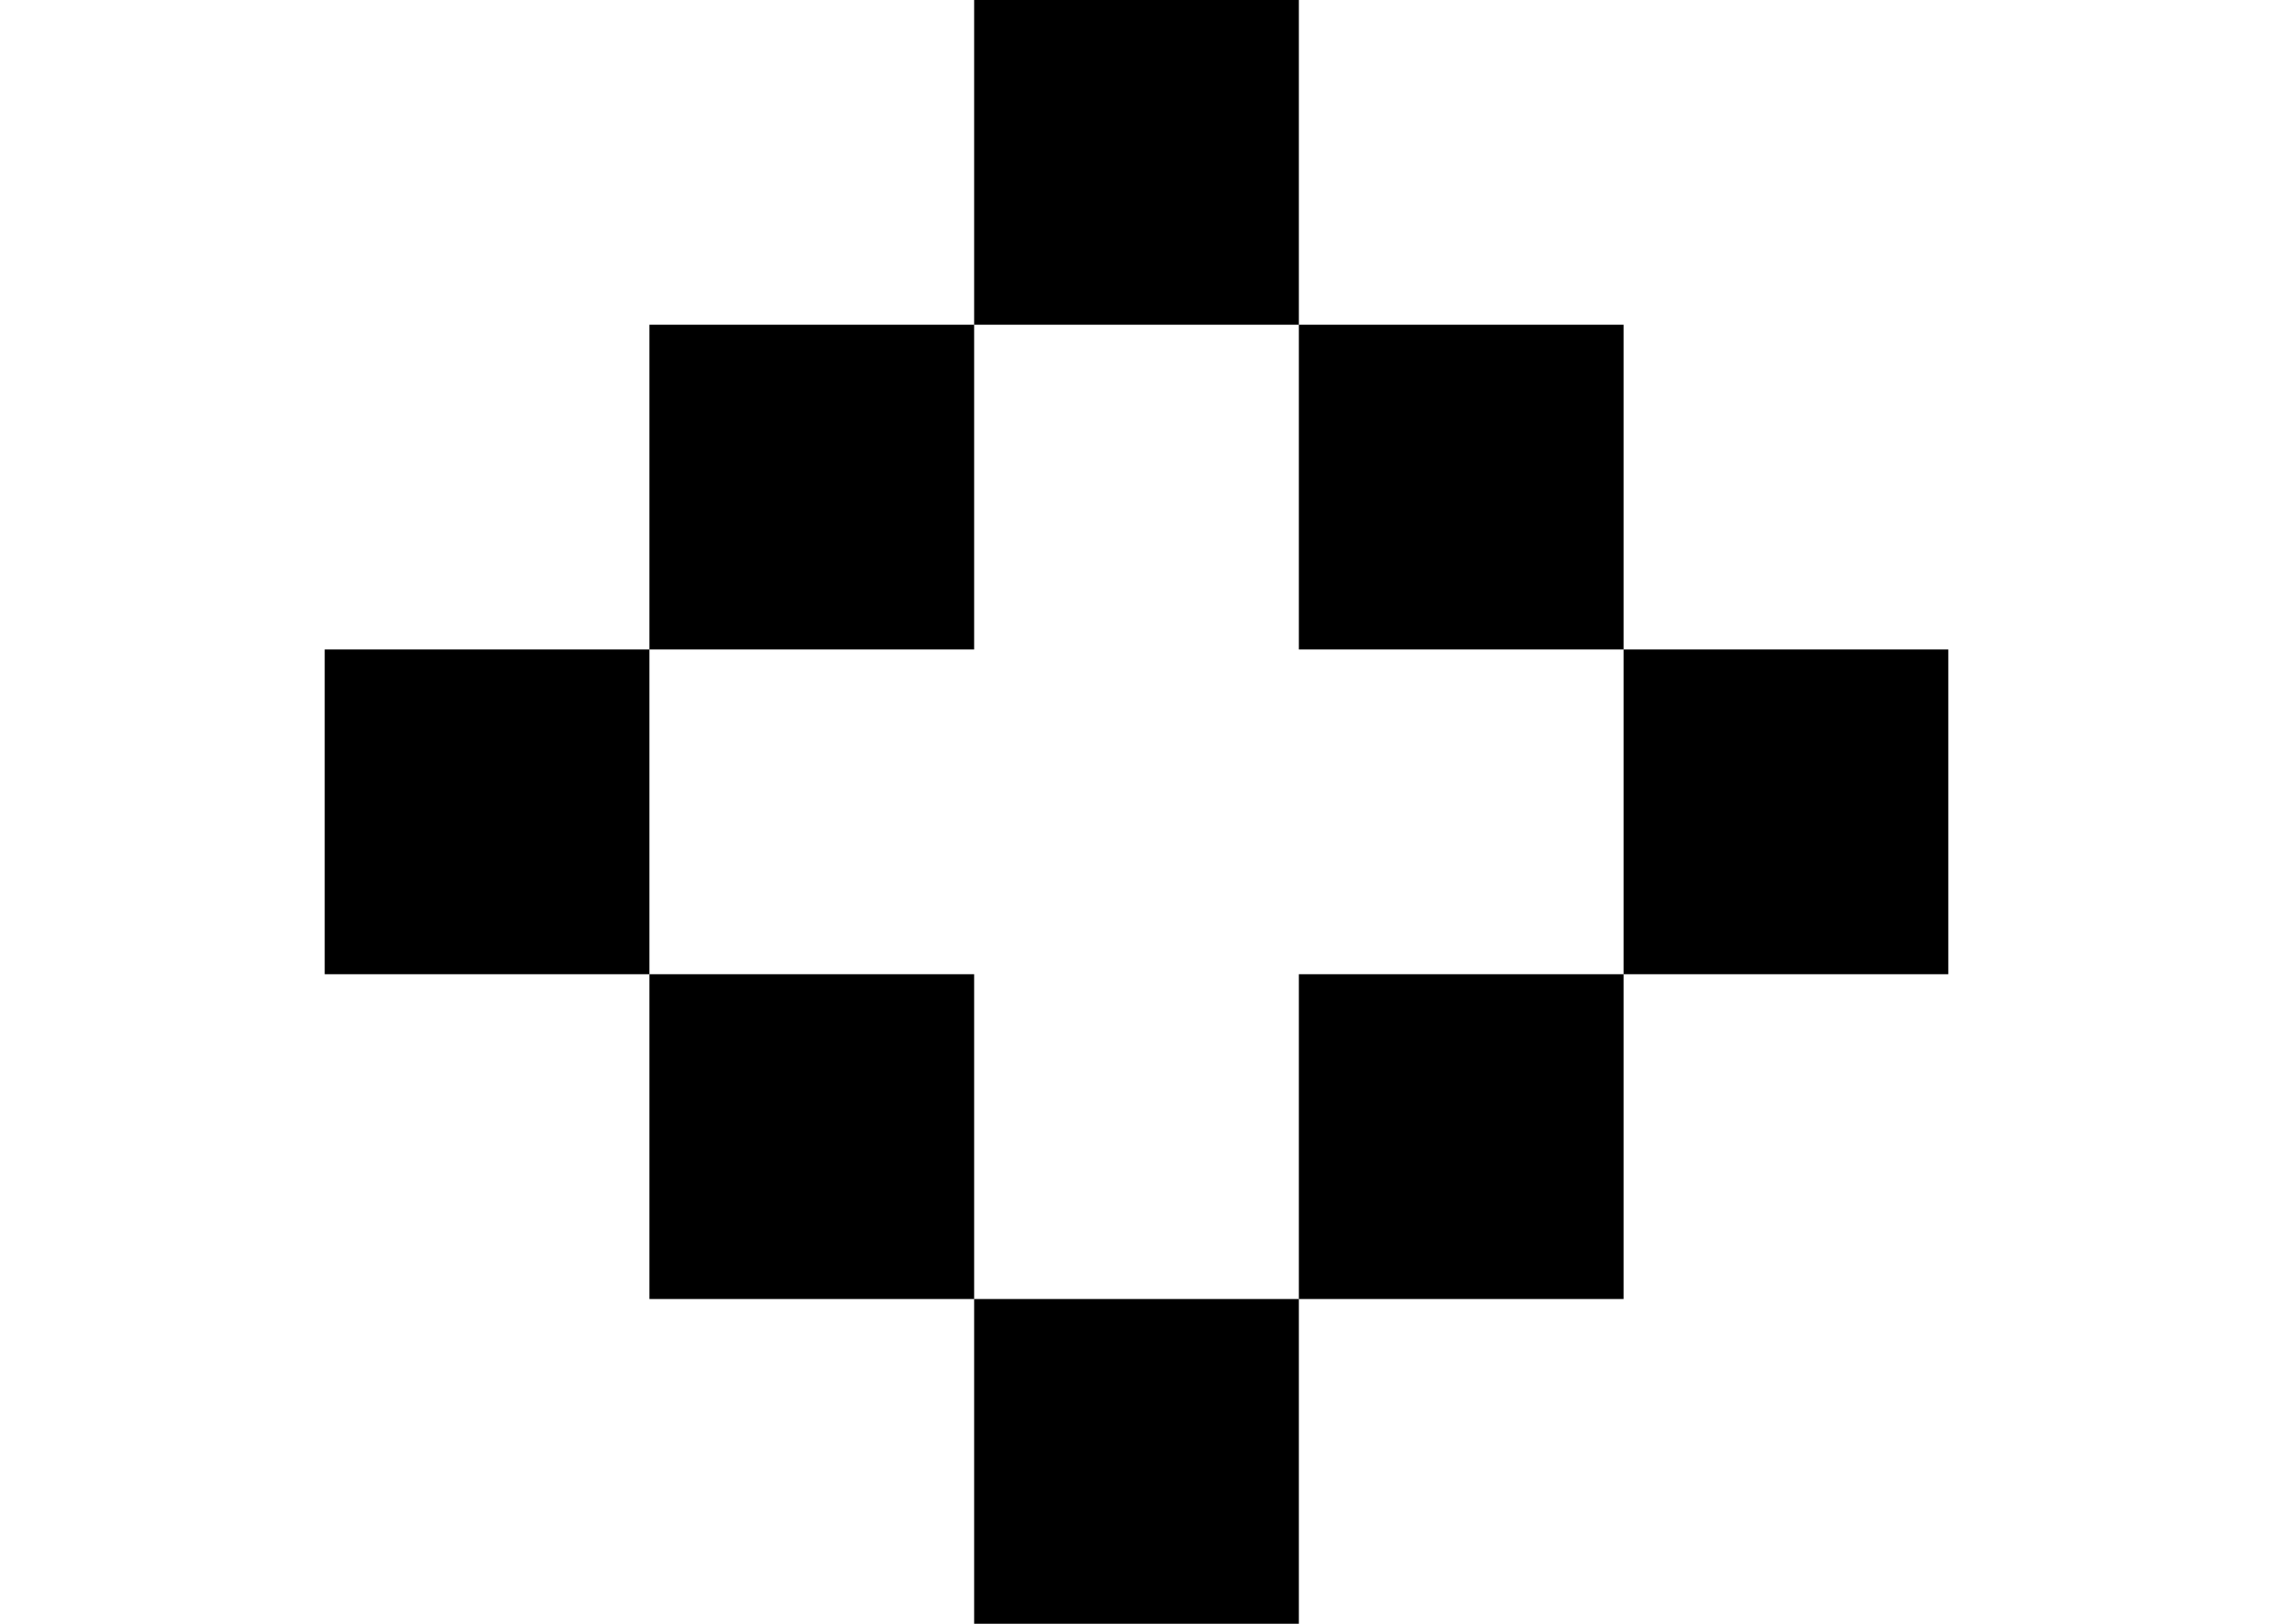 <svg width="7" height="5" viewBox="0 0 7 5" fill="none" xmlns="http://www.w3.org/2000/svg">
<path d="M4 5H3V4H4V5ZM3 3V4H2V3H3ZM5 4H4V3H5V4ZM2 3H1V2H2V3ZM6 3H5V2H6V3ZM3 2H2V1H3V2ZM5 2H4V1H5V2ZM4 1H3V0H4V1Z" fill="black"/>
</svg>
